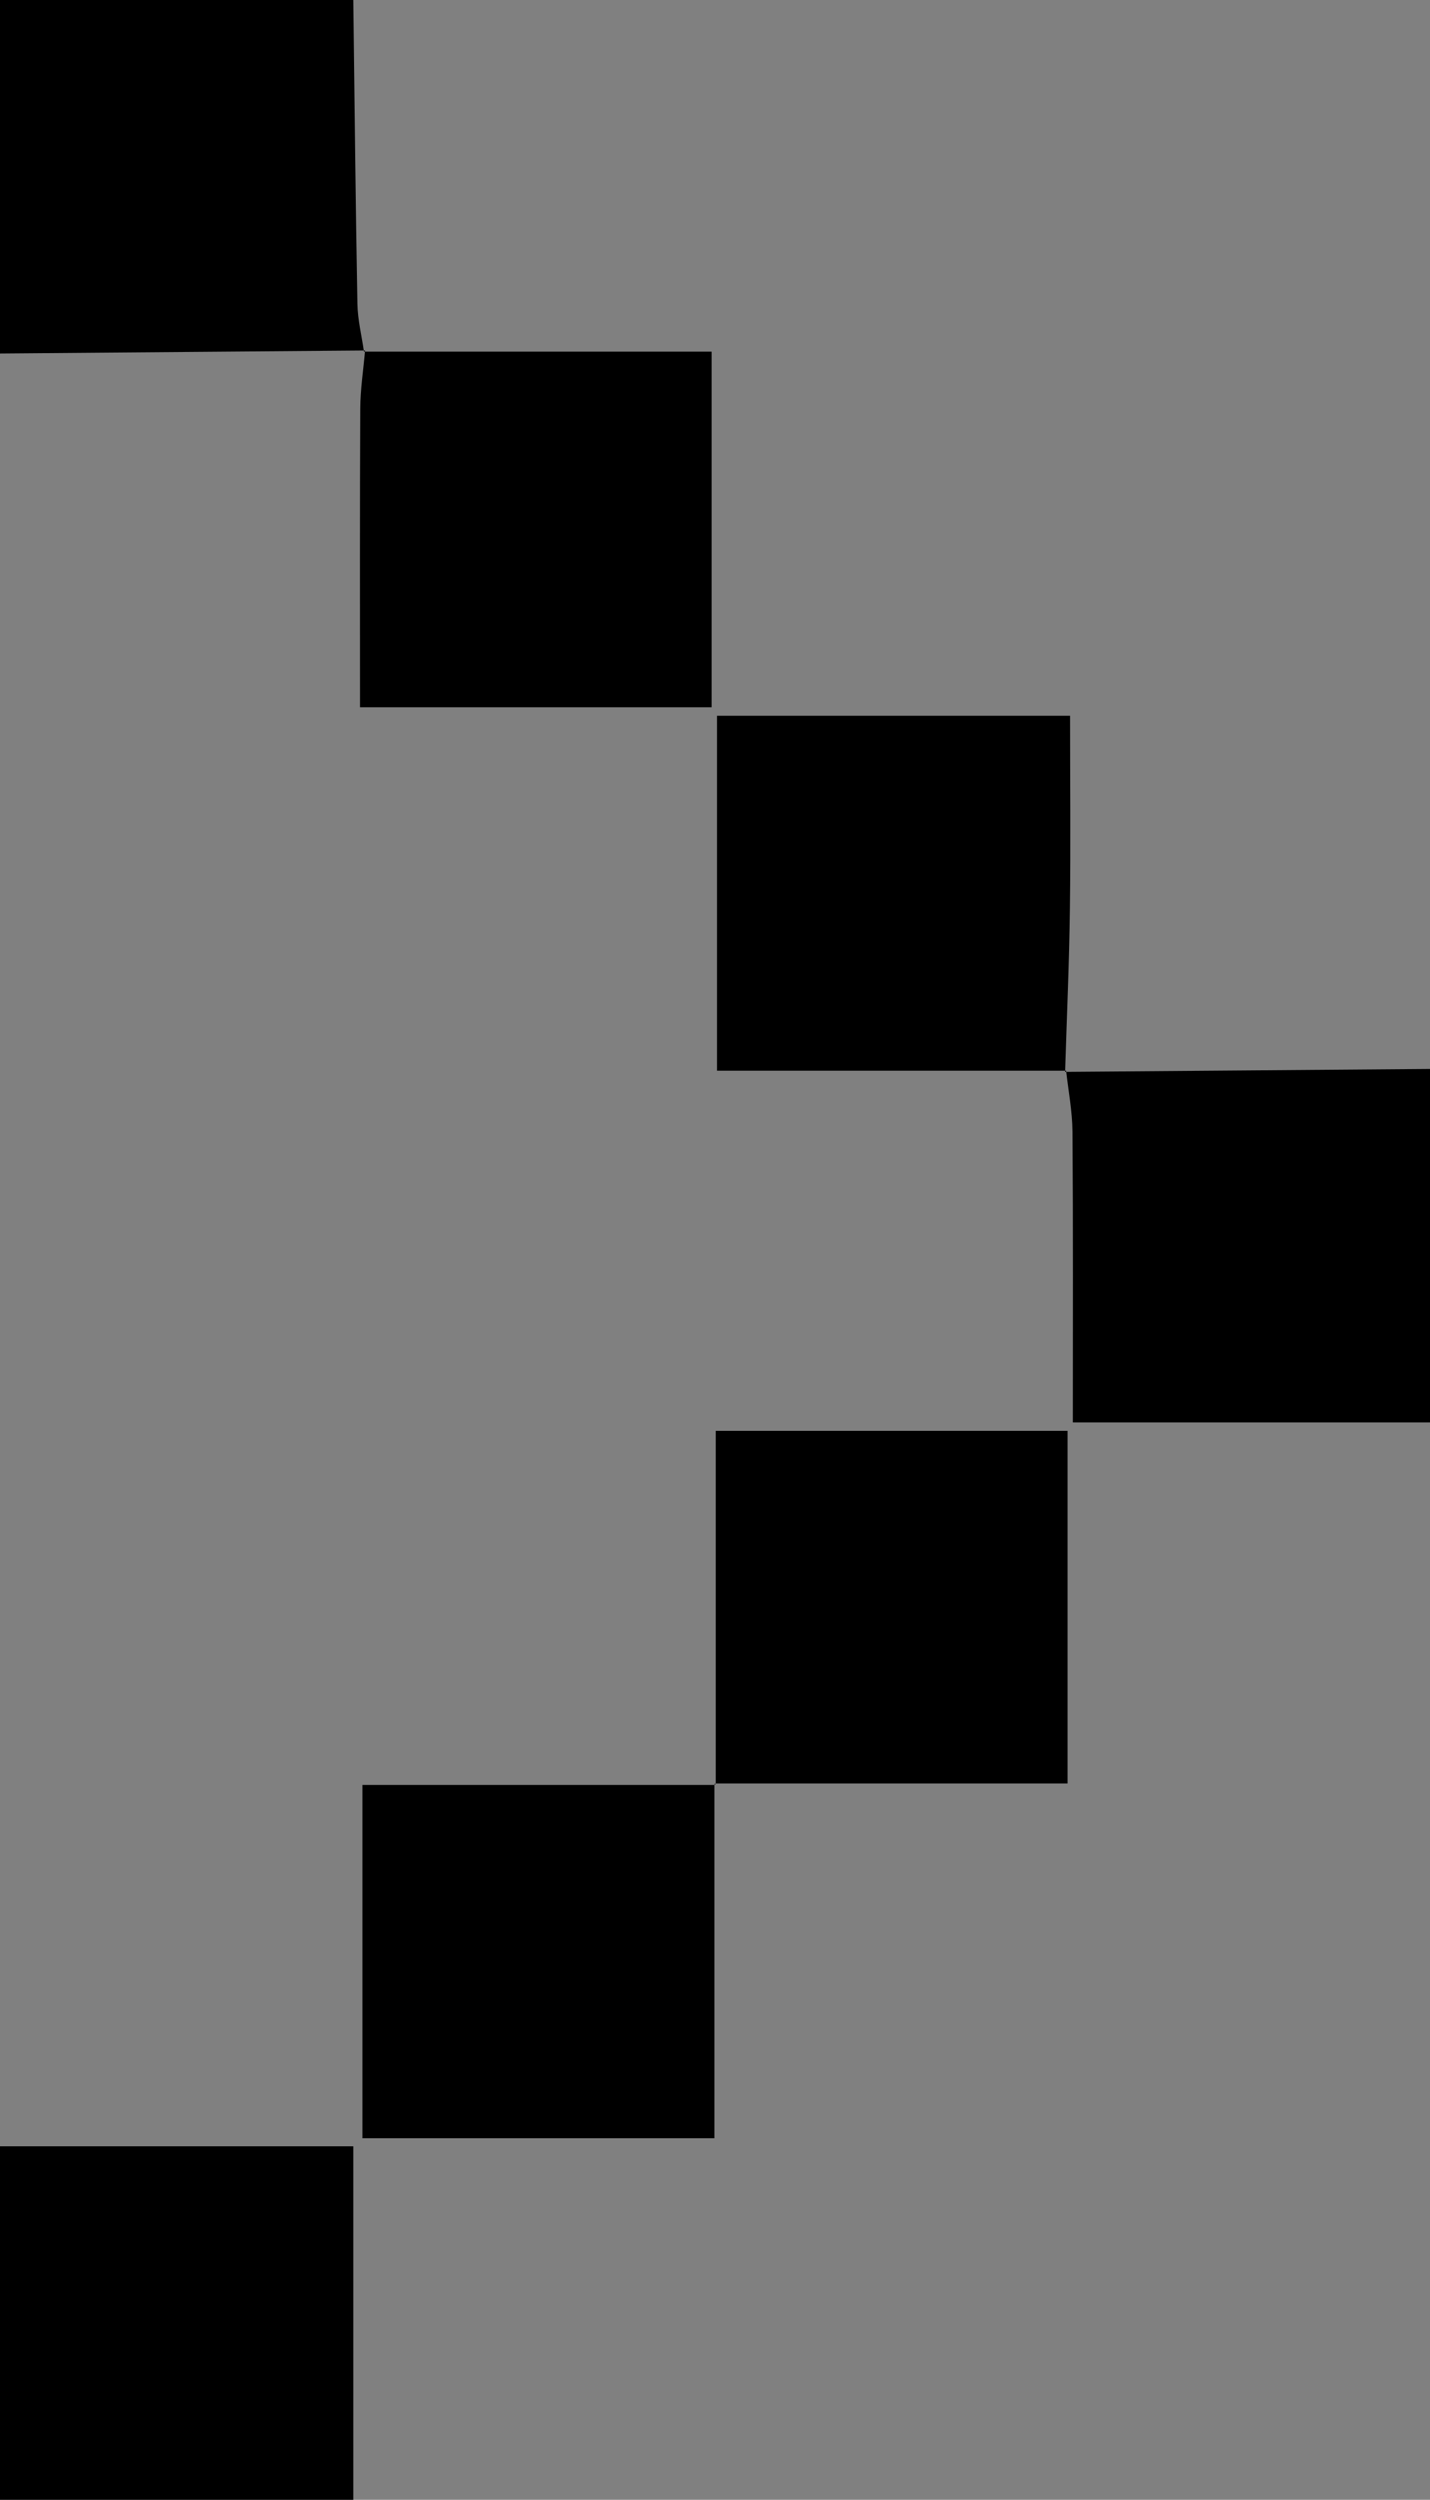 <?xml version="1.0" encoding="utf-8"?>
<!-- Generator: Adobe Illustrator 26.0.3, SVG Export Plug-In . SVG Version: 6.00 Build 0)  -->
<svg version="1.1" id="Ebene_1" xmlns="http://www.w3.org/2000/svg" xmlns:xlink="http://www.w3.org/1999/xlink" x="0px" y="0px"
	 viewBox="0 0 170 297" style="enable-background:new 0 0 170 297;" xml:space="preserve">
<rect x="0" y="0" width="170" height="297" fill="#808080" stroke="none"/>
<style type="text/css">
	.st0{fill:#FFFFFF;}
</style>
<g>
	<path class="st0" d="M84.94,211.91c13.93,0,27.87,0,41.99,0c0-14.18,0-27.9,0-41.92c-13.99,0-27.71,0-41.85,0
		c0,14.17,0,28.11,0,42.06c-13.94,0-27.89,0-42.01,0c0,14.24,0,27.98,0,42c14,0,27.72,0,41.87,0
		C84.94,239.82,84.94,225.87,84.94,211.91z"/>
	<path d="M42,0c0.15,12.03,0.27,24.06,0.49,36.09c0.03,1.9,0.51,3.8,0.78,5.69l0.13-0.14C28.93,41.76,14.47,41.88,0,42
		C0,28,0,14,0,0C14,0,28,0,42,0z"/>
	<path d="M126.61,127.35c14.46-0.12,28.92-0.23,43.39-0.35c0,14,0,28,0,42c-13.94,0-27.87,0-42.46,0c0-11.67,0.04-23.1-0.04-34.54
		c-0.02-2.42-0.49-4.84-0.76-7.26L126.61,127.35z"/>
	<path d="M0,255c13.94,0,27.88,0,42,0c0,14.18,0,28.09,0,42c-14,0-28,0-42,0C0,283,0,269,0,255z"/>
	<path d="M43.27,41.78c13.64,0,27.28,0,41.33,0c0,14.25,0,28.1,0,42.25c-13.77,0-27.48,0-41.8,0c0-11.97-0.03-23.74,0.03-35.5
		c0.01-2.29,0.37-4.58,0.57-6.88C43.4,41.64,43.27,41.78,43.27,41.78z"/>
	<path d="M126.75,127.21c-13.76,0-27.51,0-41.51,0c0-14.42,0-28.15,0-42.17c13.92,0,27.63,0,41.97,0c0,7.75,0.08,15.35-0.02,22.95
		c-0.08,6.45-0.37,12.91-0.57,19.36C126.61,127.35,126.75,127.21,126.75,127.21z"/>
	<path d="M85.08,212.05c0-13.94,0-27.89,0-42.06c14.14,0,27.86,0,41.85,0c0,14.01,0,27.74,0,41.92c-14.13,0-28.06,0-41.99,0
		L85.08,212.05z"/>
	<path d="M84.94,211.91c0,13.96,0,27.91,0,42.14c-14.14,0-27.86,0-41.87,0c0-14.02,0-27.75,0-42c14.12,0,28.06,0,42.01,0
		C85.08,212.05,84.94,211.91,84.94,211.91z"/>
</g>
</svg>
